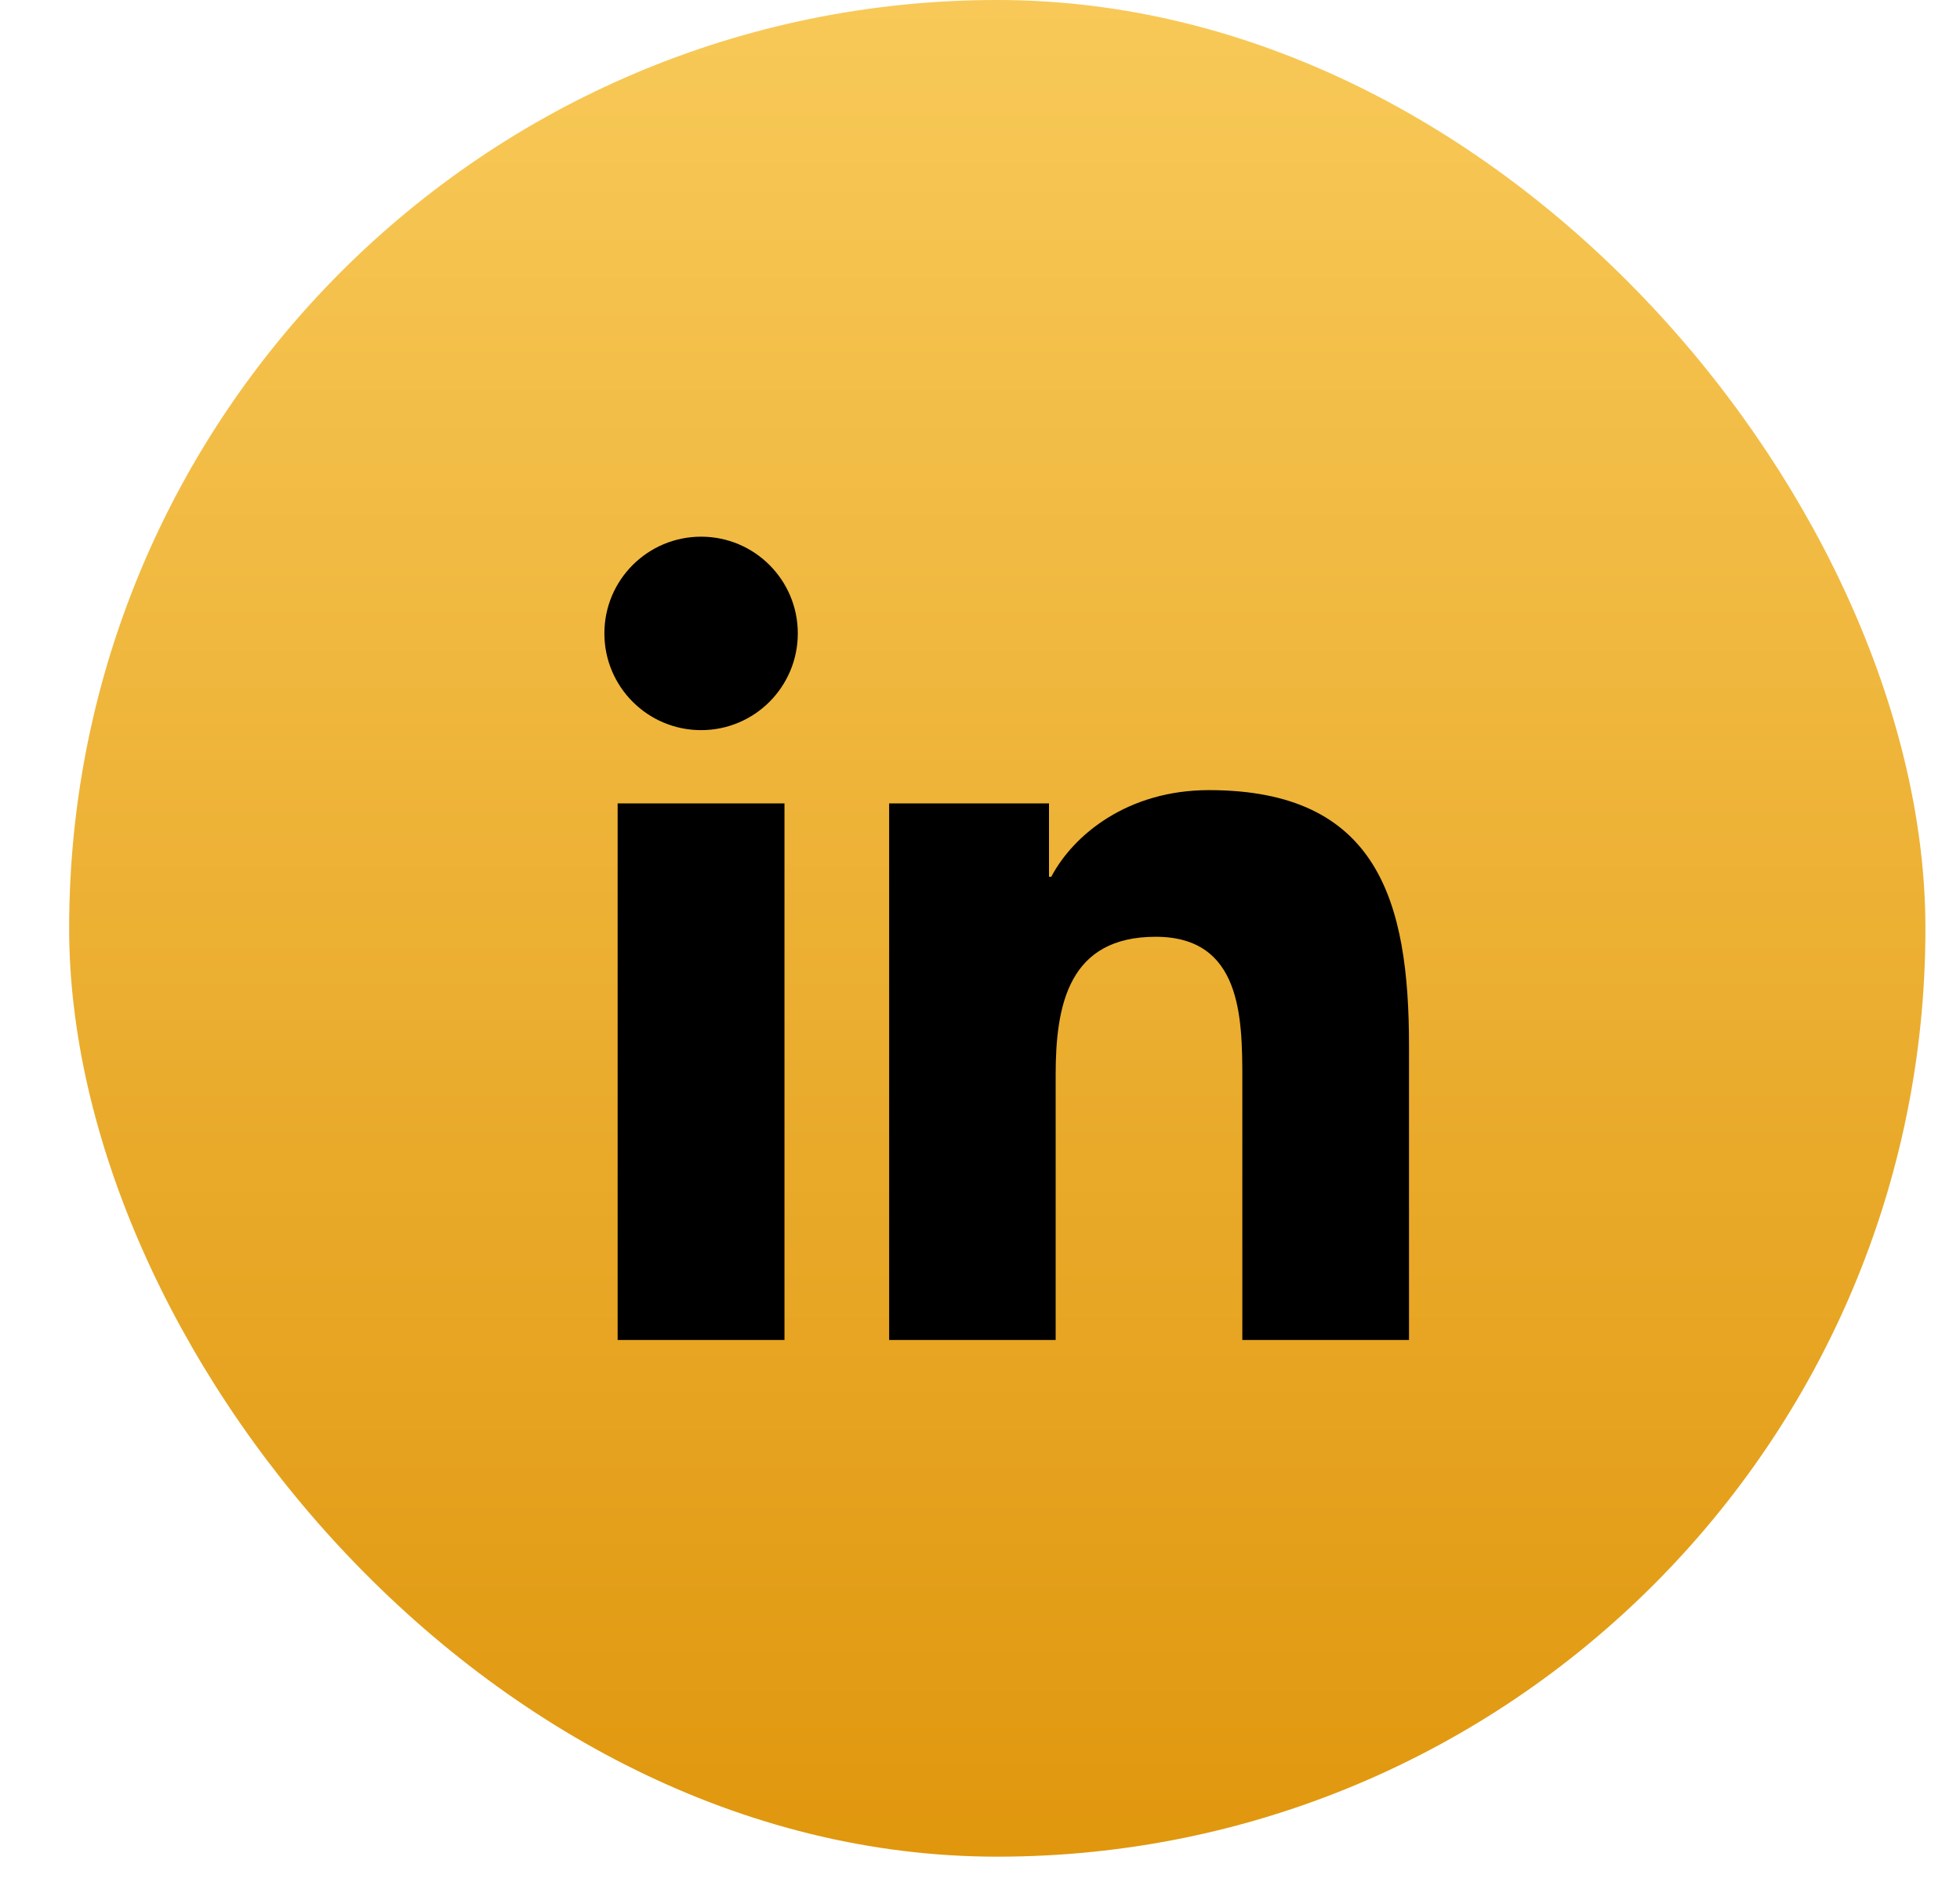 <svg width="25" height="24" viewBox="0 0 25 24" fill="none" xmlns="http://www.w3.org/2000/svg">
<rect x="0.882" width="23.677" height="23.677" rx="11.838" fill="url(#paint0_linear_8_2297)"/>
<path d="M8.943 9.311C9.624 9.311 10.176 8.759 10.176 8.077C10.176 7.396 9.624 6.844 8.943 6.844C8.261 6.844 7.709 7.396 7.709 8.077C7.709 8.759 8.261 9.311 8.943 9.311Z" fill="black"/>
<path d="M11.341 10.245V17.088H13.465V13.704C13.465 12.811 13.633 11.946 14.741 11.946C15.832 11.946 15.846 12.967 15.846 13.76V17.088H17.972V13.336C17.972 11.492 17.575 10.076 15.42 10.076C14.386 10.076 13.693 10.643 13.409 11.181H13.38V10.245H11.341ZM7.878 10.245H10.006V17.088H7.878V10.245Z" fill="black"/>
<defs>
<linearGradient id="paint0_linear_8_2297" x1="12.721" y1="0" x2="12.721" y2="23.677" gradientUnits="userSpaceOnUse">
<stop stop-color="#F8C958"/>
<stop offset="1" stop-color="#E0970E"/>
</linearGradient>
</defs>
</svg>
